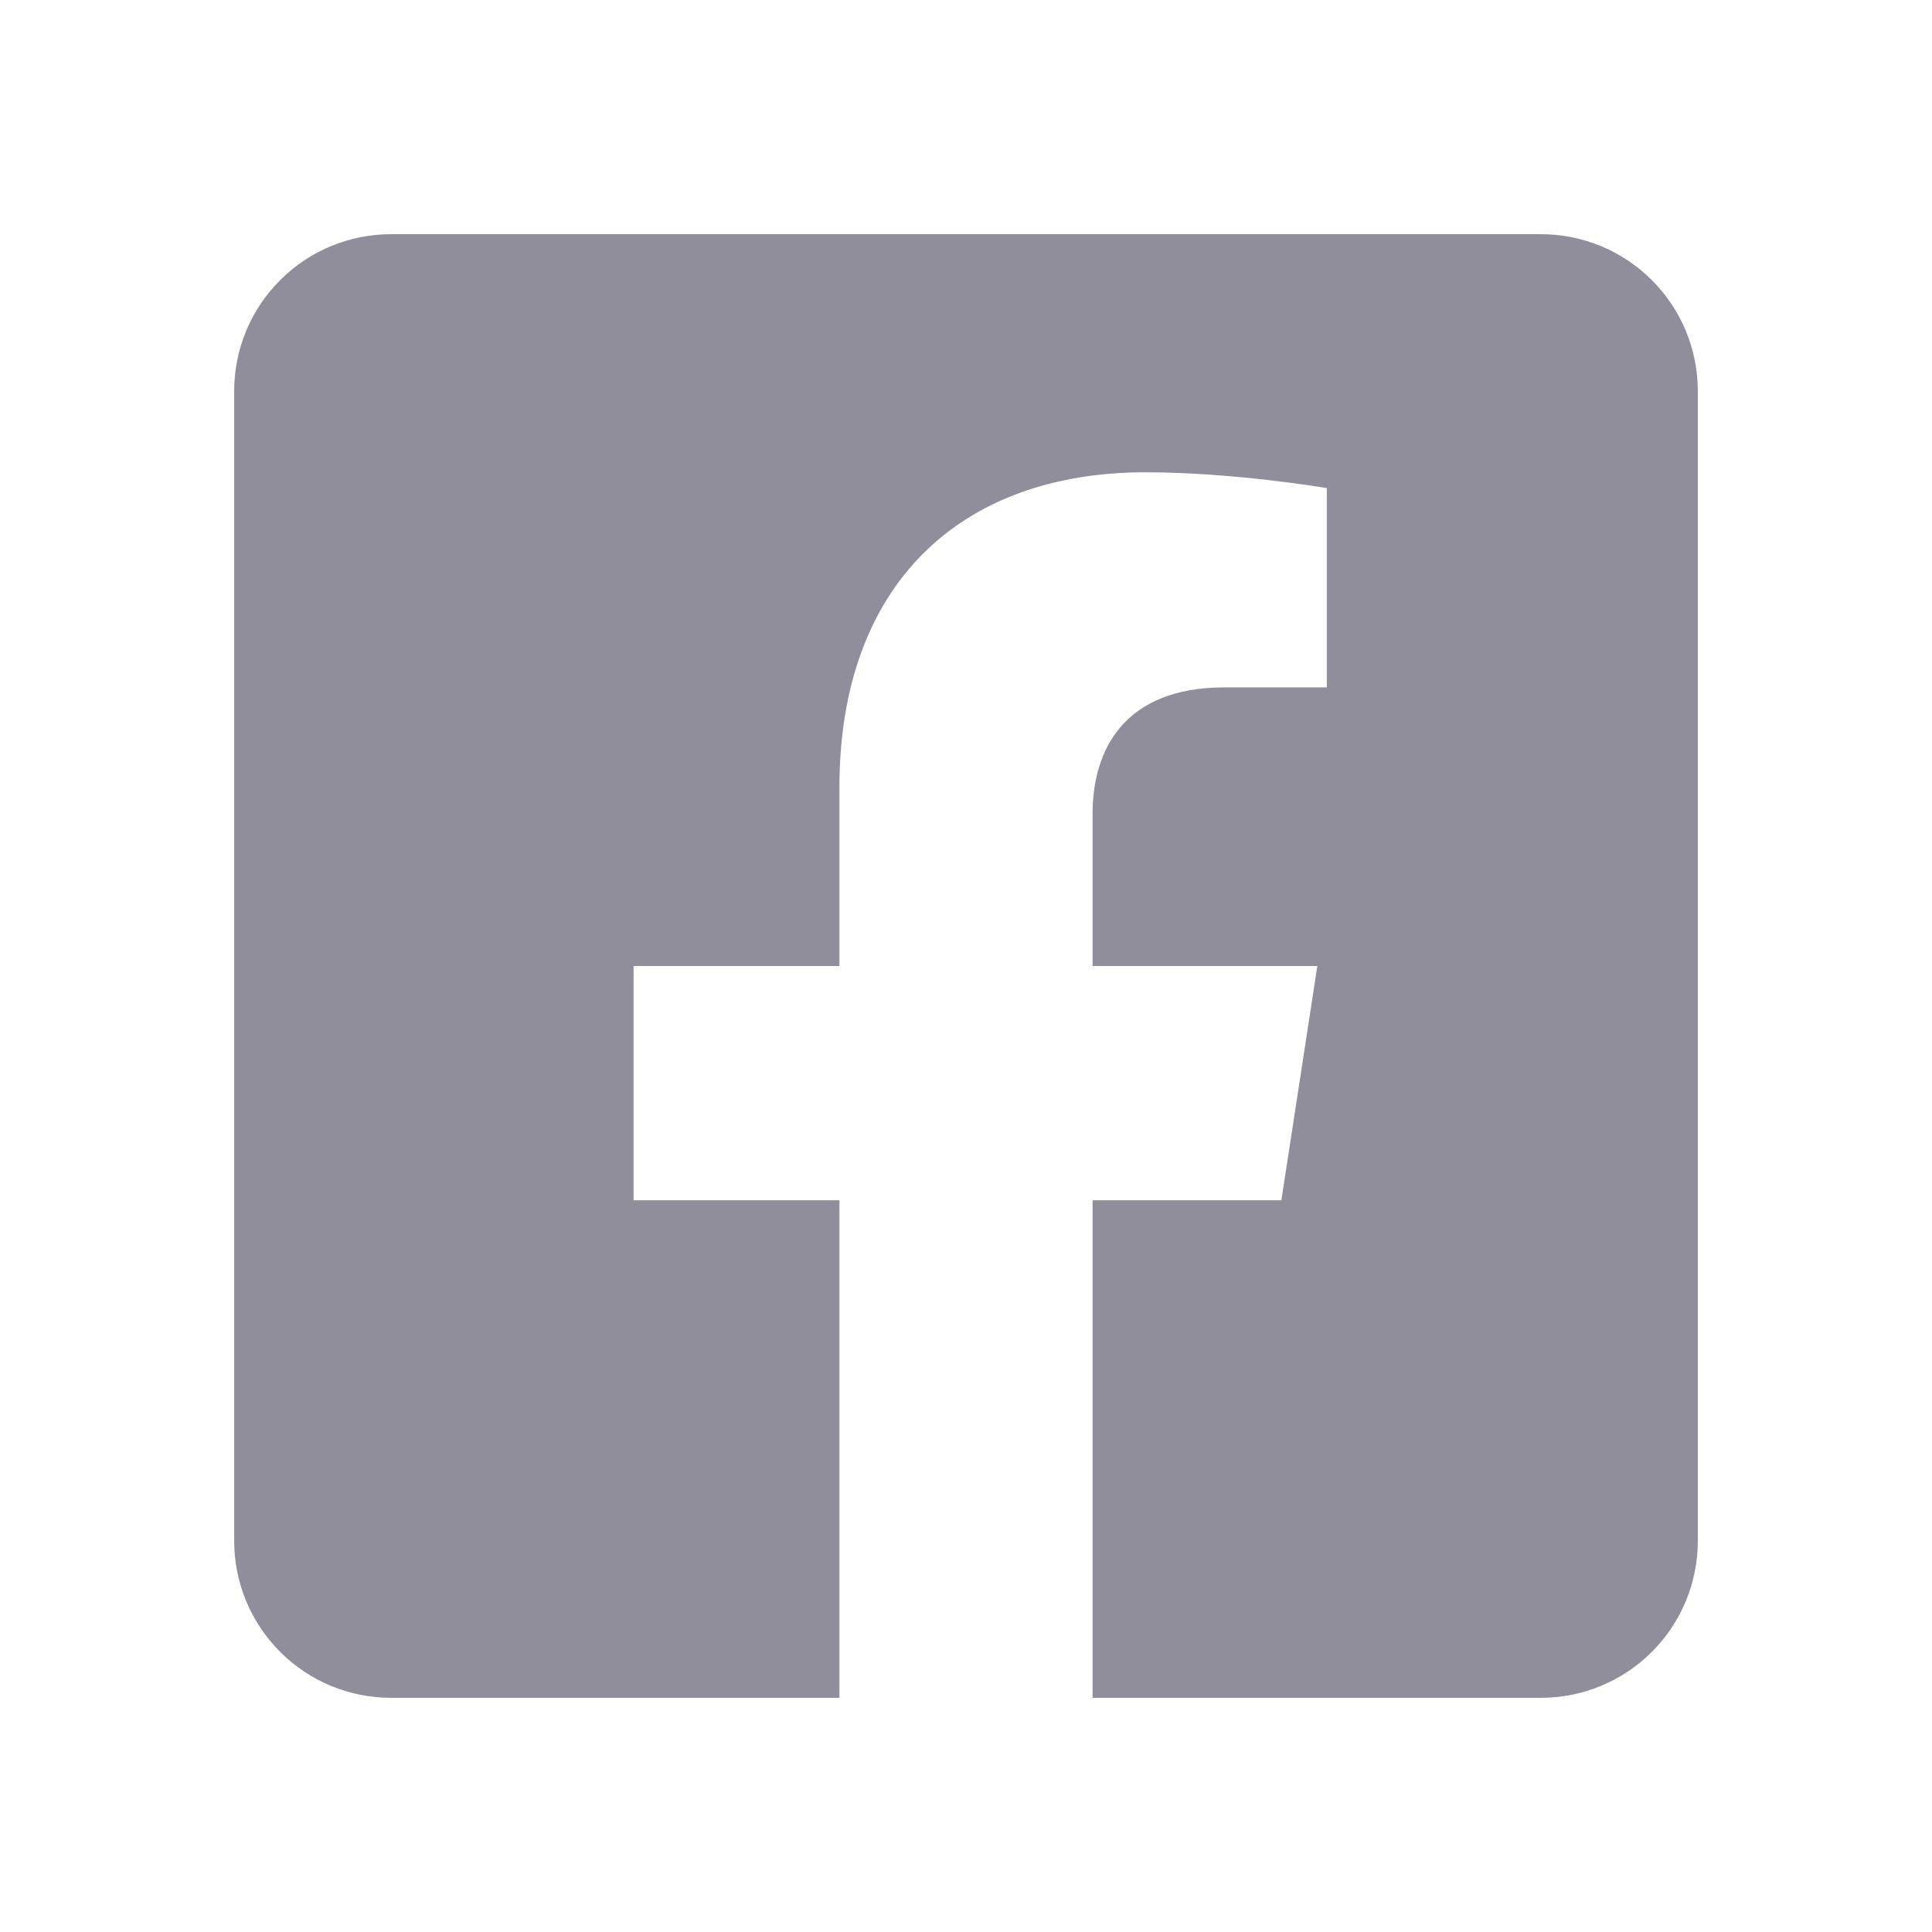 <svg width="33" height="33" viewBox="0 0 33 33" fill="none" xmlns="http://www.w3.org/2000/svg">
<g filter="url(#filter0_d_0_193)">
<path d="M26.321 0H6.679C5.968 0 5.287 0.282 4.785 0.785C4.282 1.287 4 1.968 4 2.679V22.321C4 23.032 4.282 23.713 4.785 24.215C5.287 24.718 5.968 25 6.679 25H14.338V16.501H10.822V12.5H14.338V9.451C14.338 5.983 16.402 4.067 19.565 4.067C21.079 4.067 22.663 4.337 22.663 4.337V7.741H20.918C19.199 7.741 18.662 8.808 18.662 9.902V12.5H22.501L21.887 16.501H18.662V25H26.321C27.032 25 27.713 24.718 28.215 24.215C28.718 23.713 29 23.032 29 22.321V2.679C29 1.968 28.718 1.287 28.215 0.785C27.713 0.282 27.032 0 26.321 0Z" fill="#918E9B"/>
</g>
<defs>
<filter id="filter0_d_0_193" x="0" y="0" width="33" height="33" filterUnits="userSpaceOnUse" color-interpolation-filters="sRGB">
<feFlood flood-opacity="0" result="BackgroundImageFix"/>
<feColorMatrix in="SourceAlpha" type="matrix" values="0 0 0 0 0 0 0 0 0 0 0 0 0 0 0 0 0 0 127 0" result="hardAlpha"/>
<feOffset dy="4"/>
<feGaussianBlur stdDeviation="2"/>
<feComposite in2="hardAlpha" operator="out"/>
<feColorMatrix type="matrix" values="0 0 0 0 0 0 0 0 0 0 0 0 0 0 0 0 0 0 0.25 0"/>
<feBlend mode="normal" in2="BackgroundImageFix" result="effect1_dropShadow_0_193"/>
<feBlend mode="normal" in="SourceGraphic" in2="effect1_dropShadow_0_193" result="shape"/>
</filter>
</defs>
</svg>
